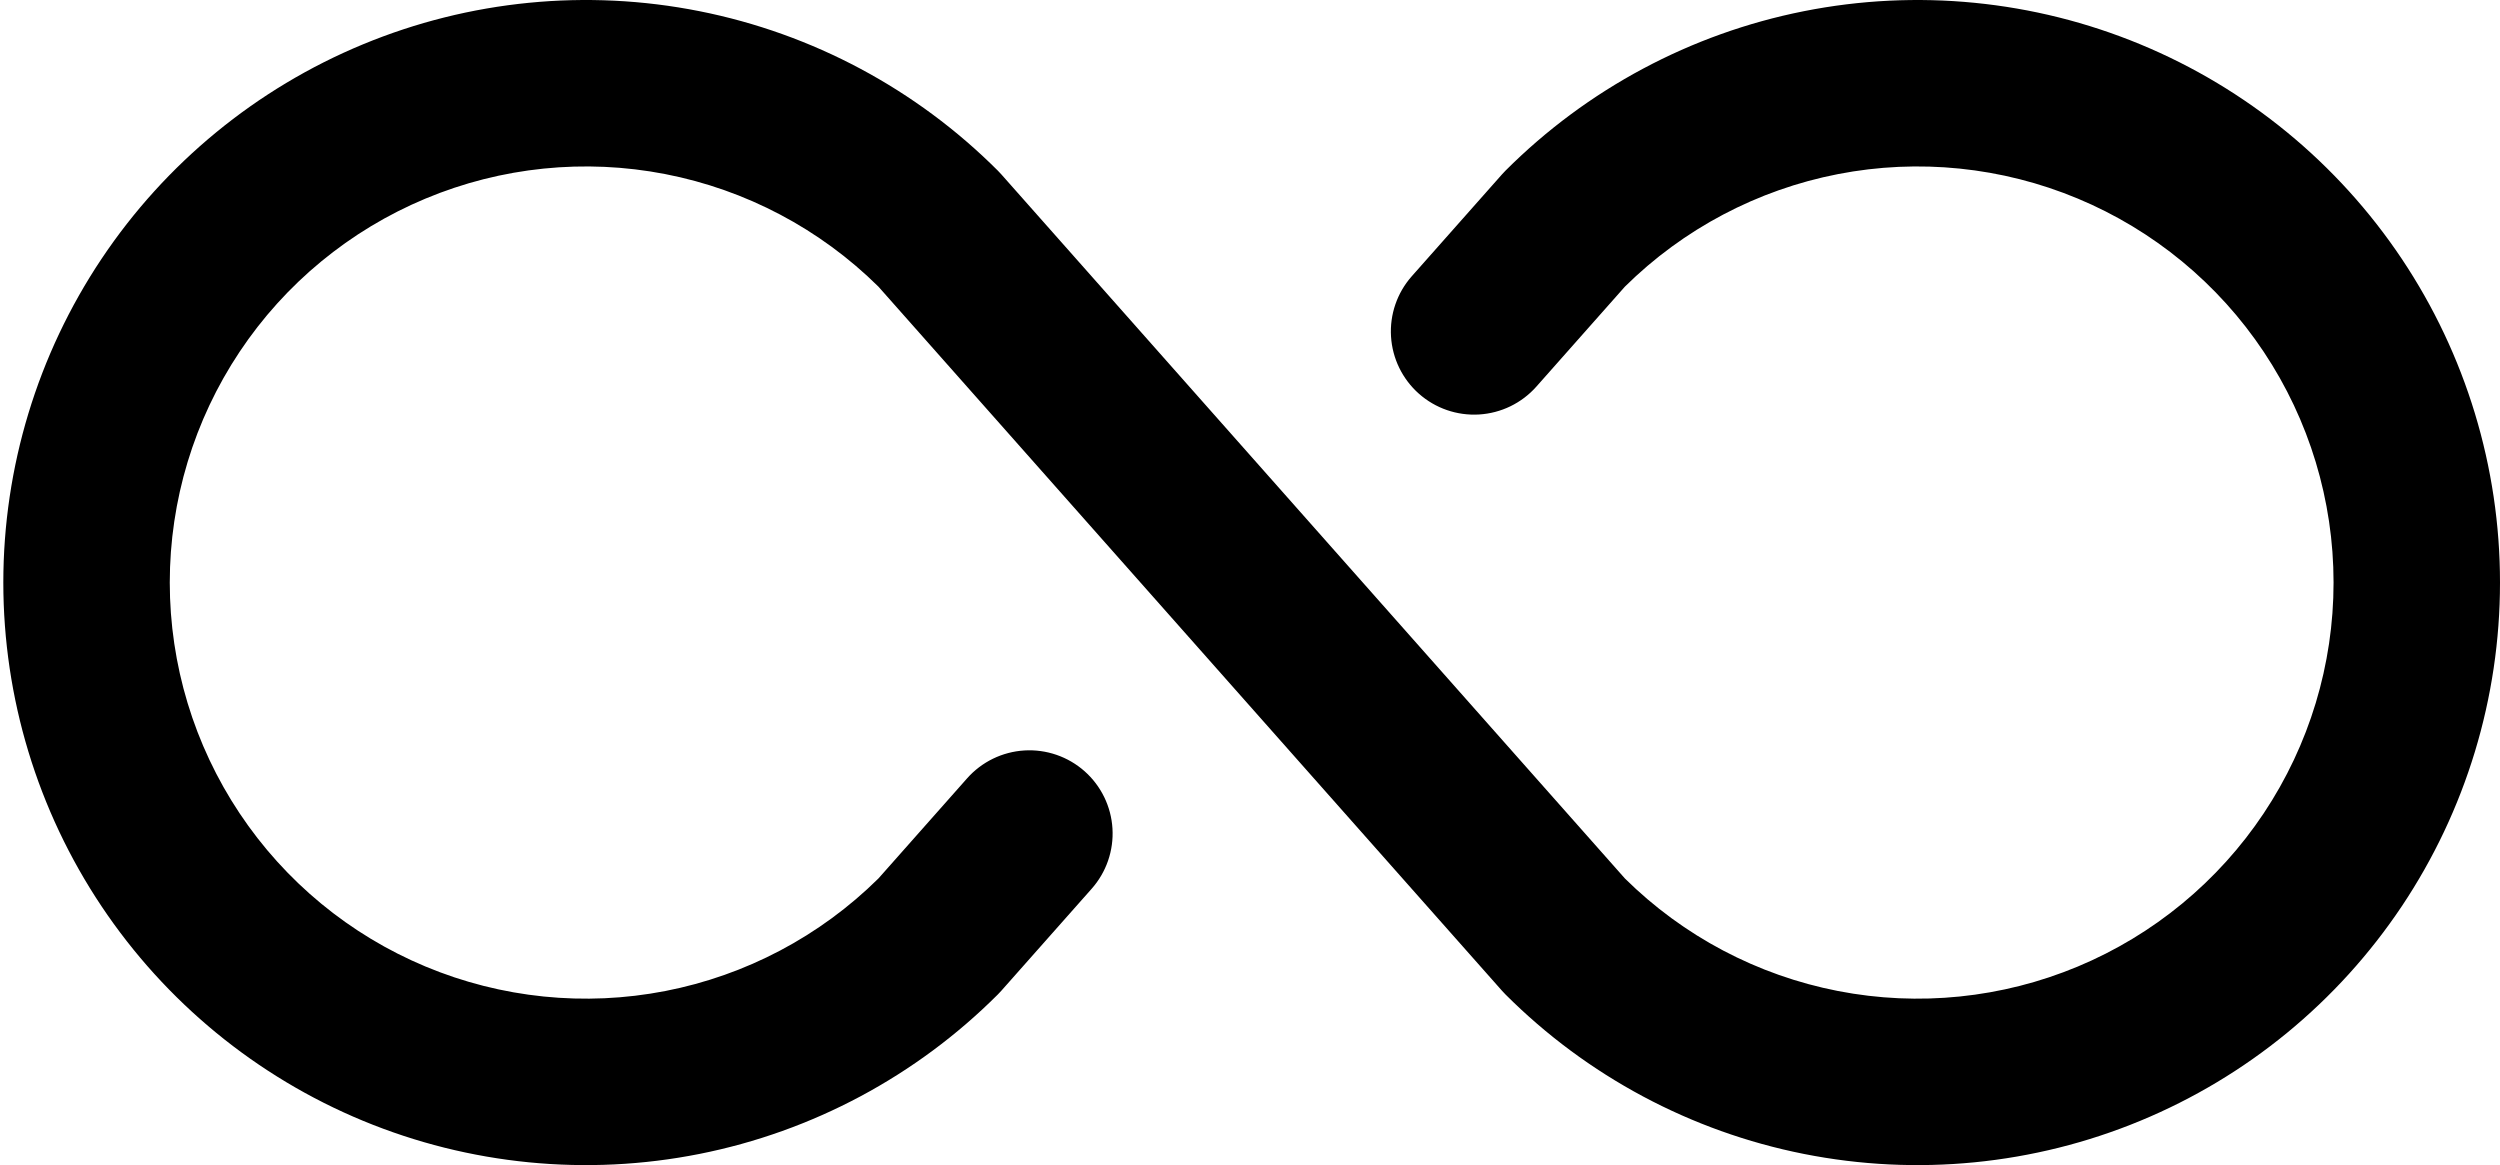 <svg width="751" height="350" viewBox="0 0 751 350" fill="none" xmlns="http://www.w3.org/2000/svg">
<path d="M751 175C751 209.612 740.737 243.446 721.508 272.225C702.279 301.004 674.947 323.434 642.97 336.679C610.993 349.924 575.807 353.39 541.86 346.637C507.913 339.885 476.731 323.217 452.257 298.743C451.9 298.386 451.555 298.018 451.22 297.641L263.874 86.101C246.335 68.764 224.06 57.003 199.852 52.297C175.645 47.591 150.586 50.151 127.829 59.654C105.073 69.157 85.636 85.18 71.965 105.704C58.294 126.229 50.999 150.339 50.999 175C50.999 199.661 58.294 223.771 71.965 244.296C85.636 264.82 105.073 280.842 127.829 290.346C150.586 299.849 175.645 302.409 199.852 297.703C224.06 292.997 246.335 281.236 263.874 263.899L290.496 233.839C292.671 231.377 295.311 229.368 298.263 227.926C301.216 226.485 304.424 225.64 307.703 225.439C310.983 225.238 314.269 225.686 317.376 226.756C320.482 227.826 323.347 229.499 325.807 231.677C328.266 233.856 330.272 236.498 331.71 239.452C333.148 242.406 333.989 245.615 334.186 248.895C334.383 252.174 333.931 255.461 332.857 258.566C331.783 261.671 330.107 264.534 327.926 266.991L300.78 297.641C300.446 298.018 300.1 298.385 299.743 298.743C275.269 323.217 244.087 339.885 210.14 346.637C176.193 353.39 141.006 349.924 109.029 336.679C77.052 323.434 49.72 301.004 30.491 272.225C11.262 243.446 0.998 209.612 0.998 175C0.998 140.388 11.262 106.554 30.491 77.775C49.72 48.996 77.052 26.566 109.029 13.321C141.006 0.076 176.193 -3.39 210.14 3.363C244.087 10.115 275.269 26.783 299.743 51.257C300.1 51.614 300.446 51.982 300.78 52.359L488.126 263.899C505.665 281.236 527.94 292.997 552.148 297.703C576.355 302.409 601.414 299.849 624.171 290.346C646.927 280.842 666.364 264.82 680.035 244.296C693.706 223.771 701.001 199.661 701.001 175C701.001 150.339 693.706 126.229 680.035 105.704C666.364 85.18 646.927 69.157 624.171 59.654C601.414 50.151 576.355 47.591 552.148 52.297C527.94 57.003 505.665 68.764 488.126 86.101L461.504 116.161C457.105 121.112 450.92 124.116 444.308 124.512C437.696 124.907 431.198 122.663 426.239 118.271C421.28 113.88 418.267 107.699 417.862 101.088C417.456 94.477 419.69 87.975 424.074 83.009L451.22 52.359C451.554 51.982 451.9 51.615 452.257 51.257C476.731 26.784 507.913 10.117 541.86 3.364C575.806 -3.388 610.993 0.078 642.969 13.323C674.946 26.568 702.277 48.998 721.507 77.776C740.736 106.554 751 140.388 751 175Z" fill="black"/>
</svg>
